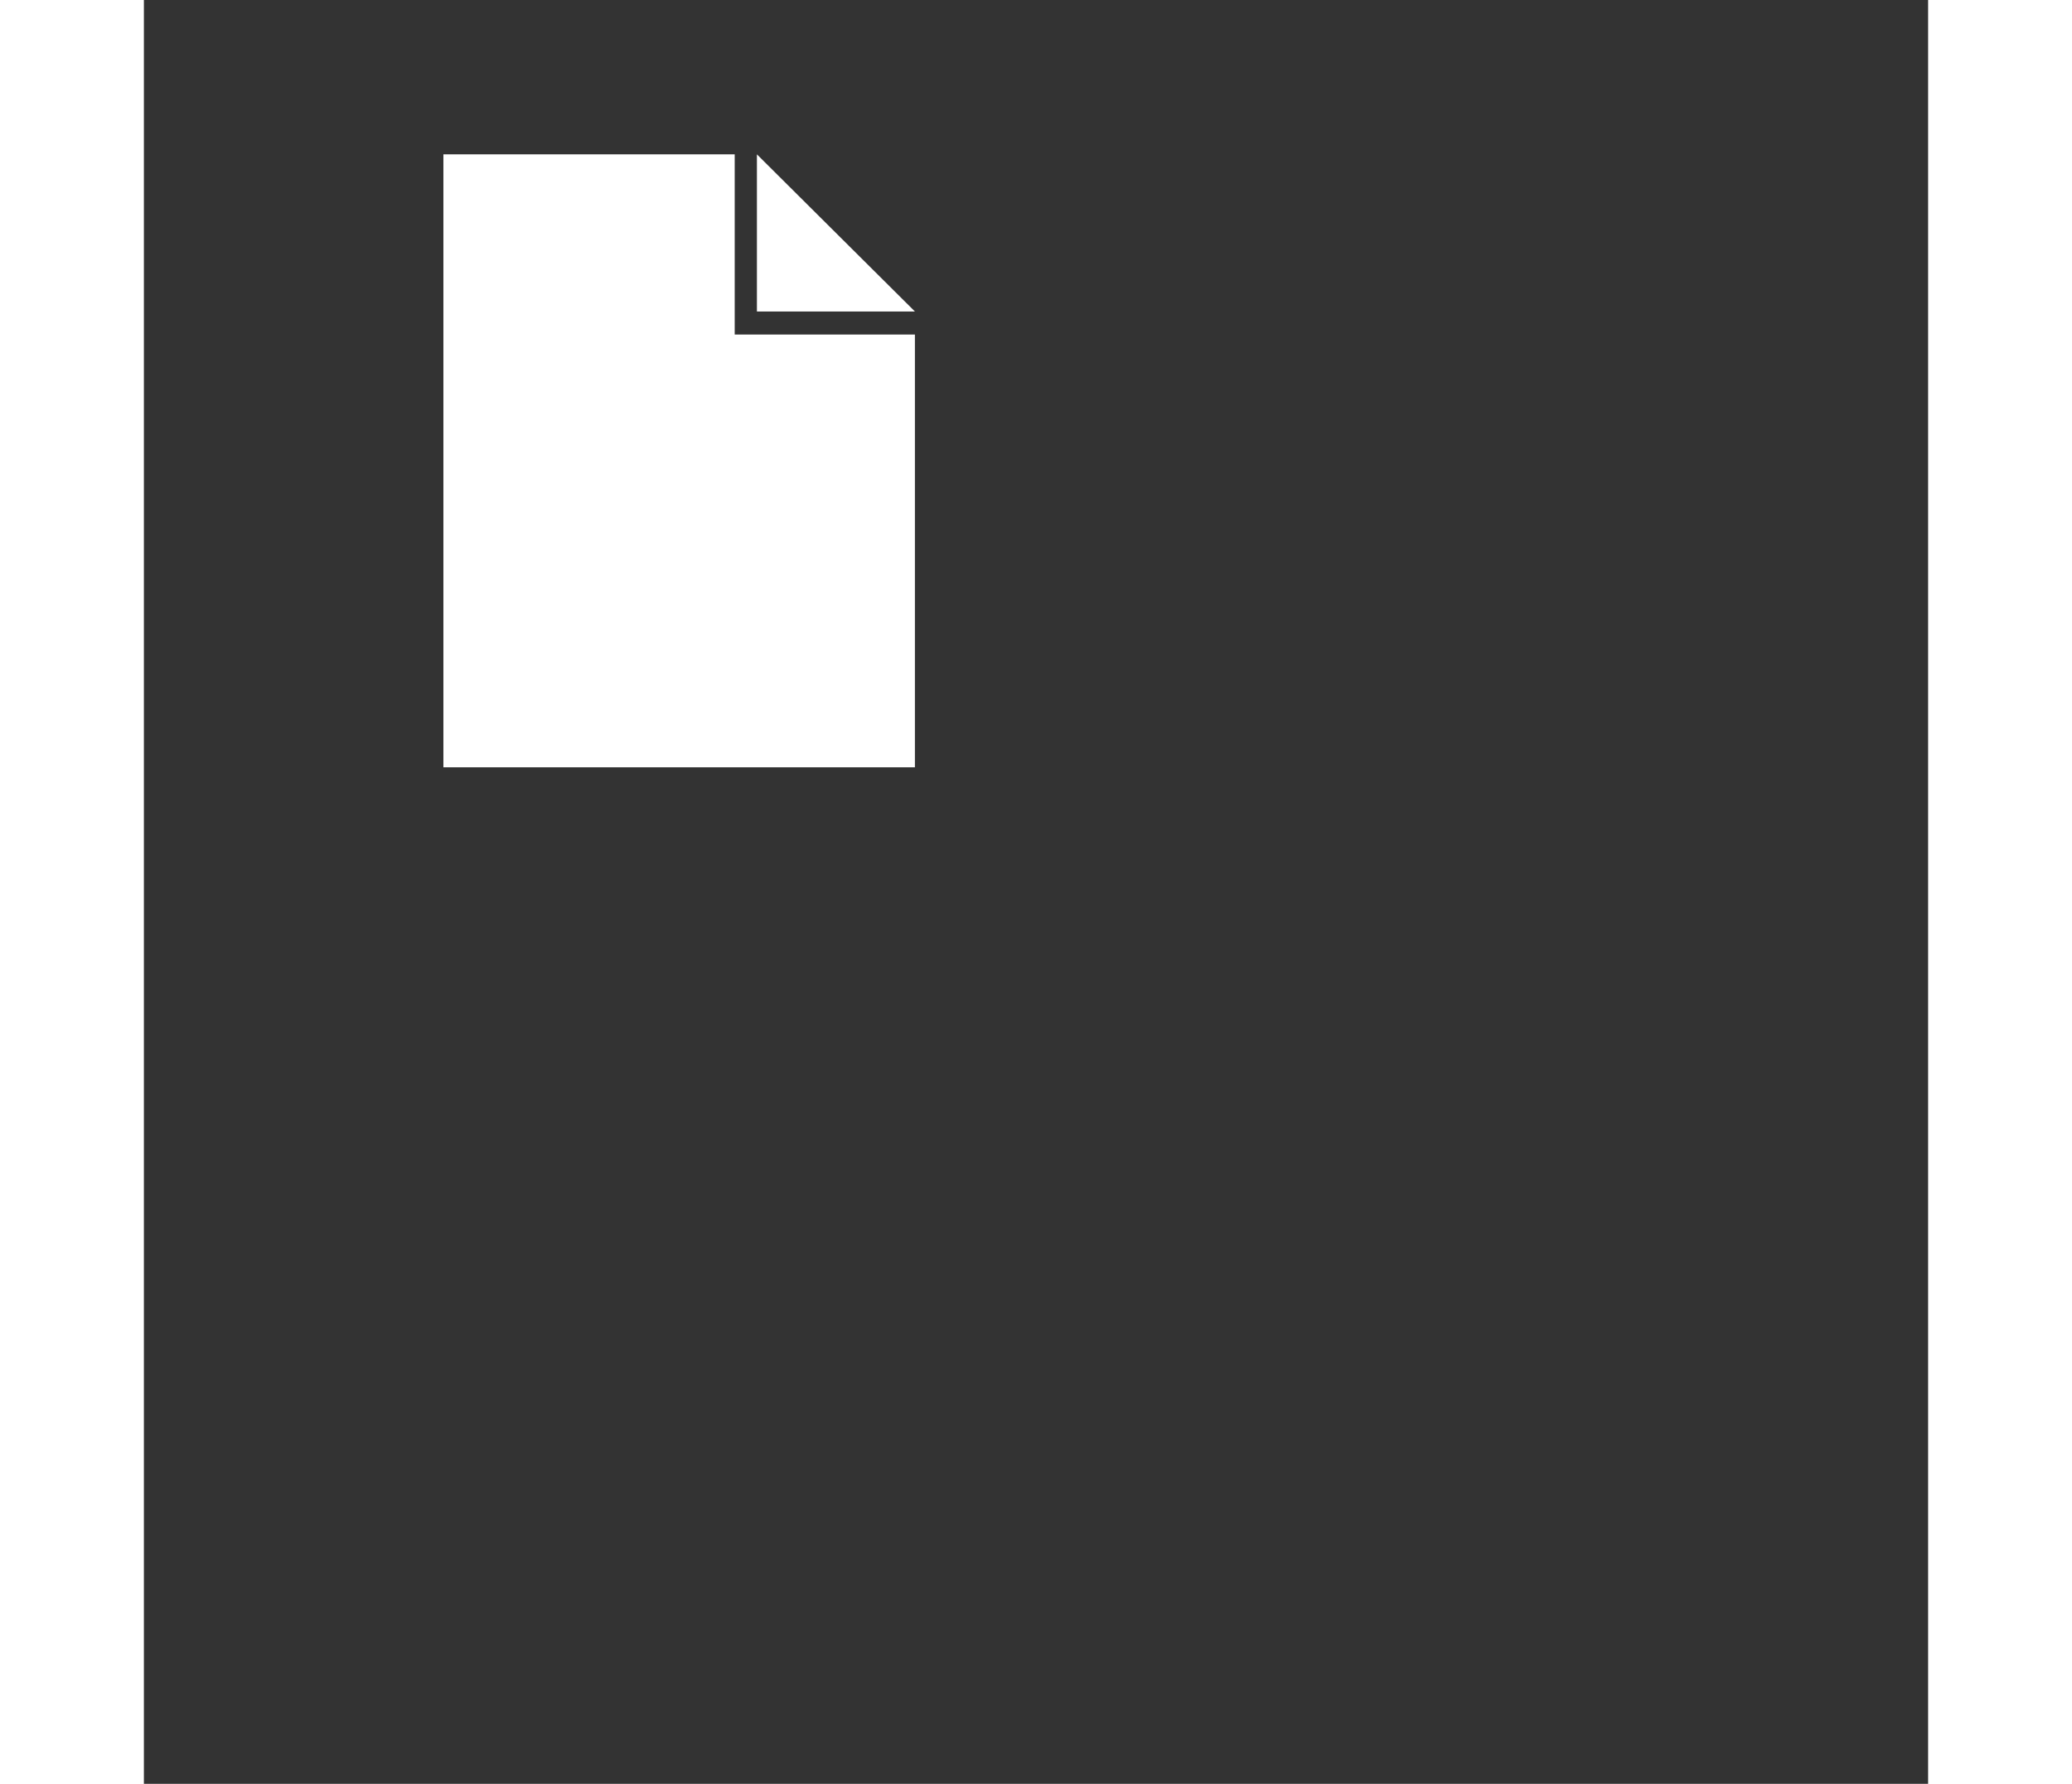 <?xml version="1.0" encoding="UTF-8" standalone="no"?>
<!-- Created with Inkscape (http://www.inkscape.org/) -->
<svg
   xmlns:dc="http://purl.org/dc/elements/1.1/"
   xmlns:cc="http://web.resource.org/cc/"
   xmlns:rdf="http://www.w3.org/1999/02/22-rdf-syntax-ns#"
   xmlns:svg="http://www.w3.org/2000/svg"
   xmlns="http://www.w3.org/2000/svg"
   xmlns:sodipodi="http://inkscape.sourceforge.net/DTD/sodipodi-0.dtd"
   xmlns:inkscape="http://www.inkscape.org/namespaces/inkscape"
   sodipodi:docname="Paper_Hexagonal_Icon.svg"
   sodipodi:docbase="E:\SVG\Commons\HexIcon"
   inkscape:version="0.40+cvs"
   sodipodi:version="0.32"
   viewBox="0 0 60 60"
   id="svg2"
   height="31px"
   width="36px">
  <rect x="0" y="0" width="60" height="60" fill="#333333" stroke="none"/>
  <defs
     id="defs3" />
  <sodipodi:namedview
     inkscape:window-y="-4"
     inkscape:window-x="-4"
     inkscape:window-height="749"
     inkscape:window-width="1024"
     inkscape:guide-bbox="true"
     showguides="true"
     inkscape:current-layer="layer1"
     inkscape:document-units="px"
     inkscape:cy="15.500000"
     inkscape:cx="18.000000"
     inkscape:zoom="18.387097"
     inkscape:pageshadow="2"
     inkscape:pageopacity="0.0"
     borderopacity="1.0"
     bordercolor="#666666"
     pagecolor="#ffffff"
     id="base" />
  <g
     id="layer1"
     inkscape:groupmode="layer"
     inkscape:label="Layer 1">
    <path
       sodipodi:nodetypes="ccccccccccc"
       id="rect1299"
       d="M 10.072,5.192 L 10.072,25.808 L 25.928,25.808 L 25.928,11.252 L 19.868,11.252 L 19.868,5.192 L 10.072,5.192 z M 20.615,5.192 L 20.615,10.477 L 25.928,10.477 L 20.615,5.192 z "
       style="fill:#ffffff;fill-opacity:1;fill-rule:evenodd;stroke:none;stroke-width:0.625;stroke-miterlimit:4;stroke-dashoffset:0;stroke-opacity:1" />
  </g>
</svg>
